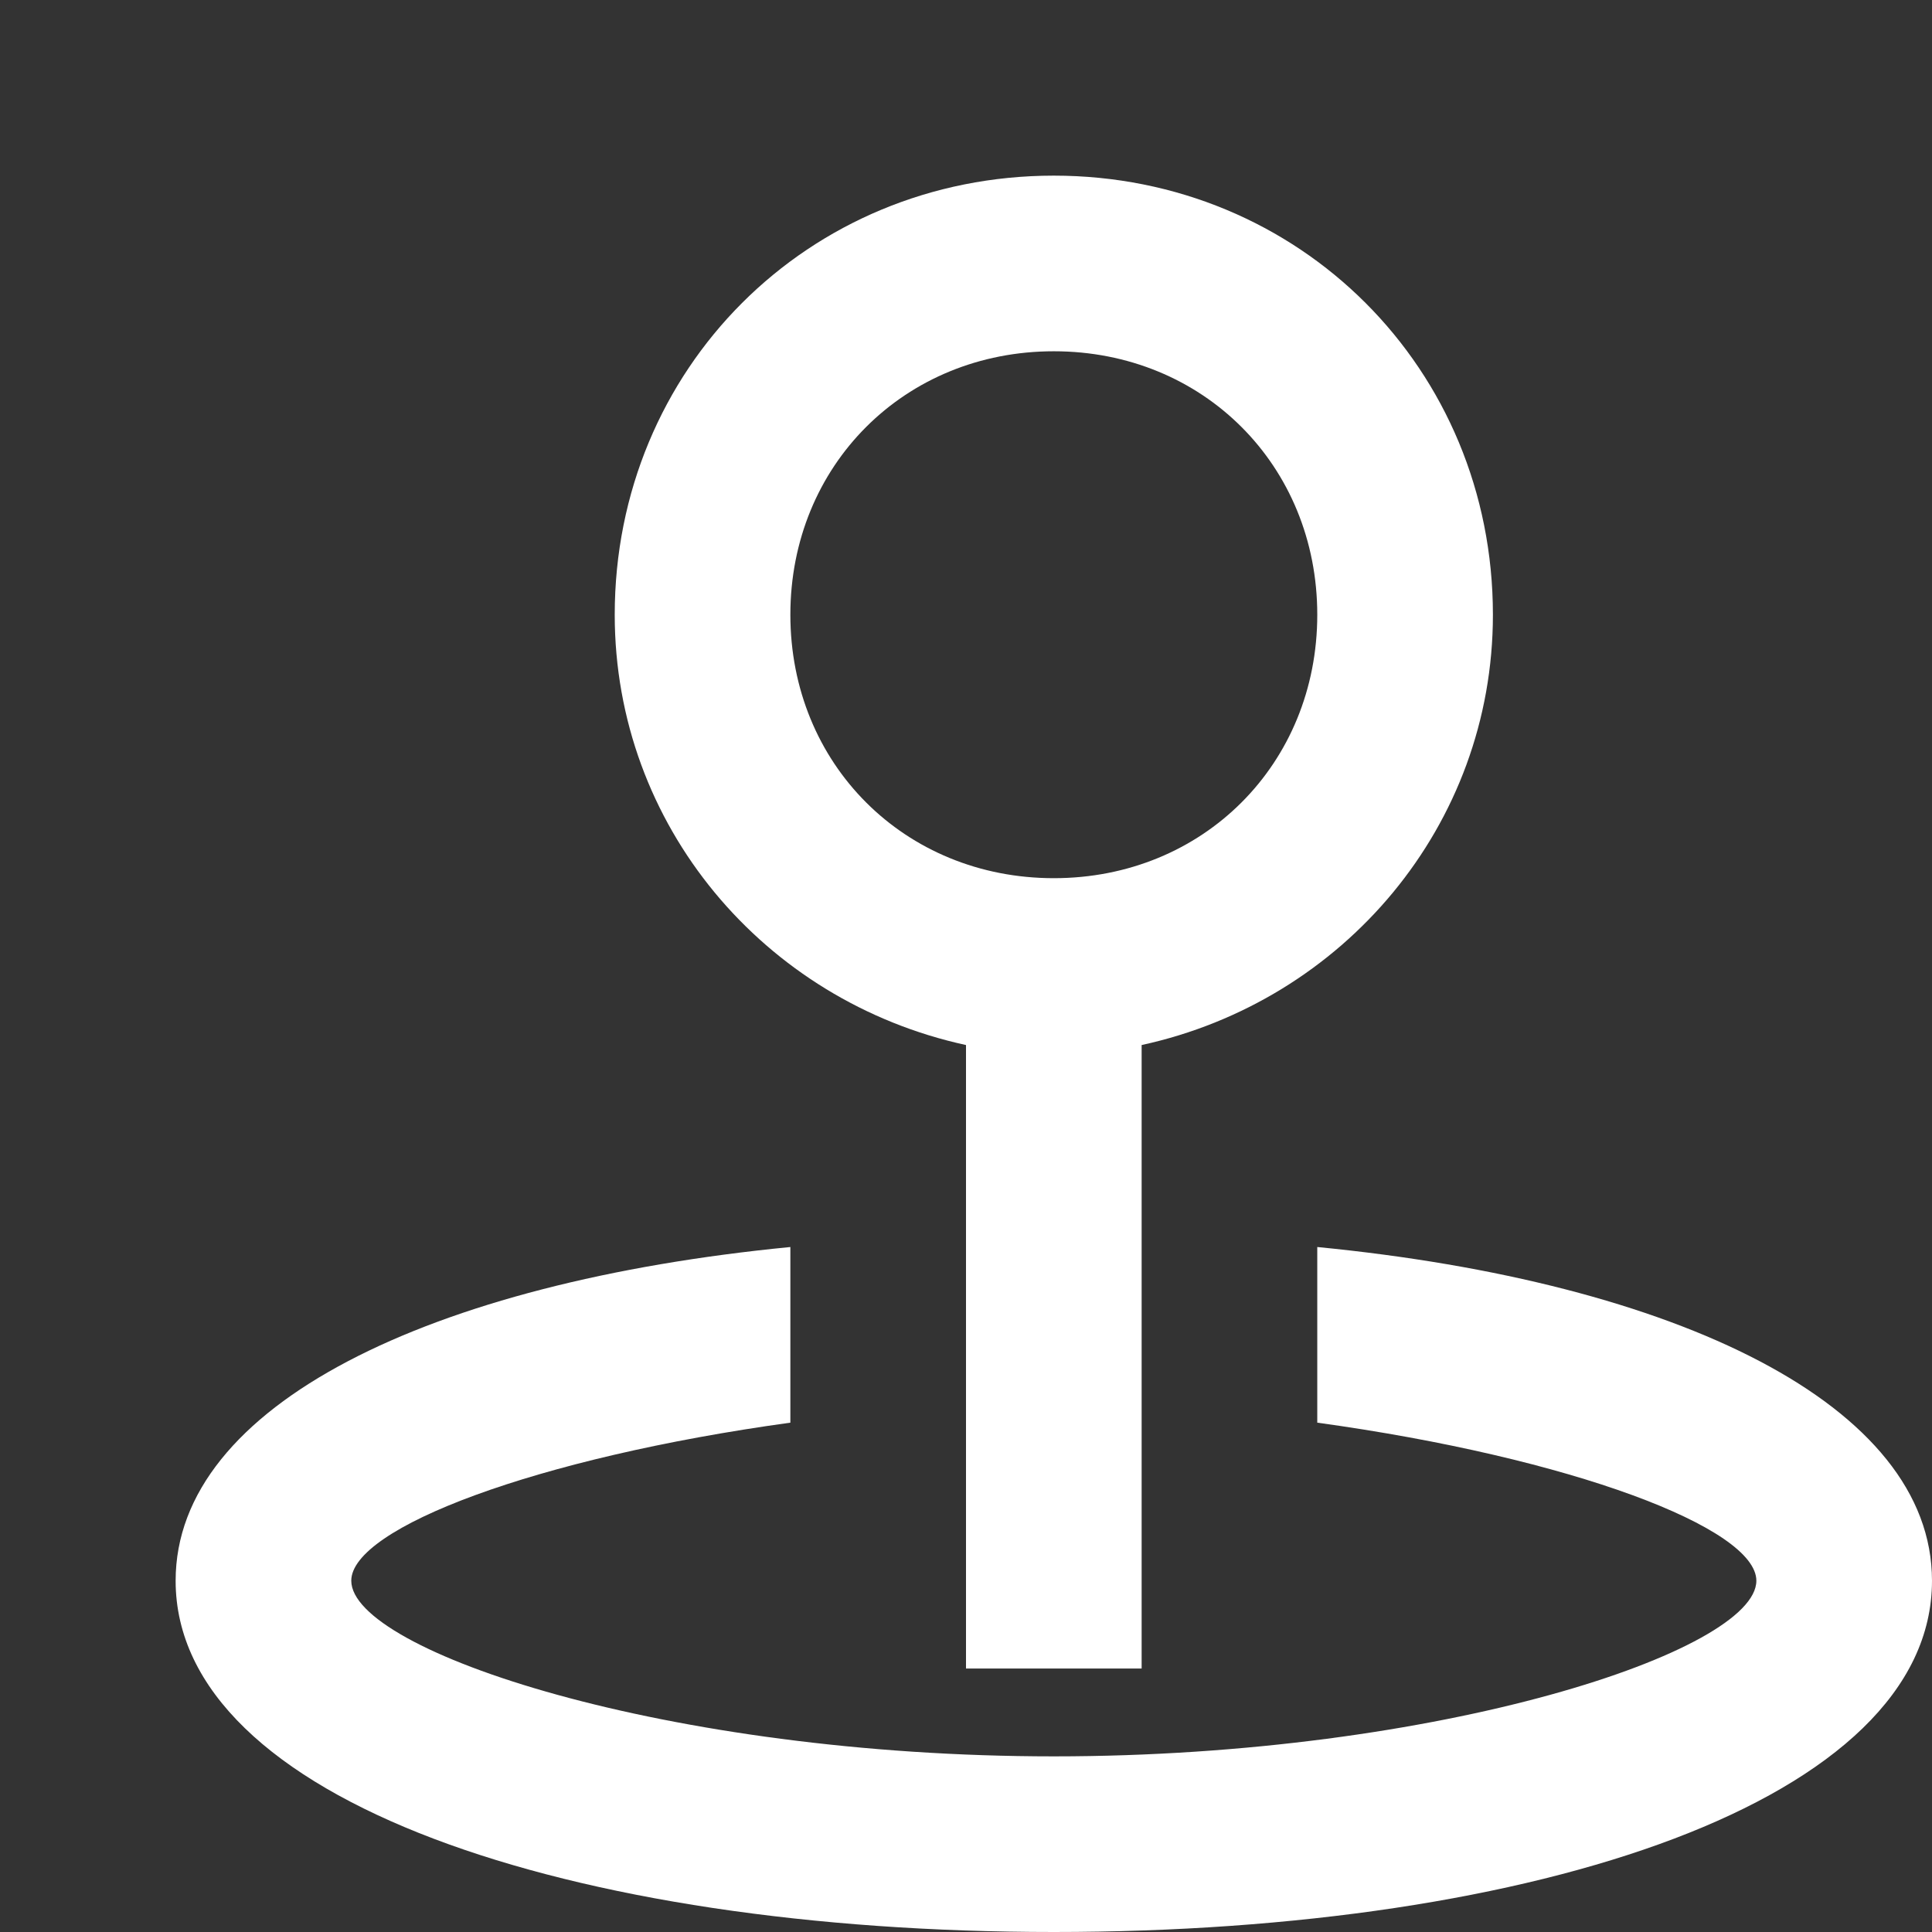 <svg version="1.1" baseProfile="full" xmlns="http://www.w3.org/2000/svg" xmlns:xlink="http://www.w3.org/1999/xlink" xmlns:ev="http://www.w3.org/2001/xml-events" xml:space="preserve" x="0px" y="0px" width="22px" height="22px"  viewBox="0 0 22 22" preserveAspectRatio="none" shape-rendering="geometricPrecision"><rect x="0" y="0" width="22" height="22" fill="#333333" stroke="none"/><path fill="#fff" d="M12,2C9.2,2,7,4.2,7,7c0,2.4,1.7,4.4,4,4.9V19h2v-7.1c2.3-0.5,4-2.5,4-4.9C17,4.2,14.8,2,12,2z M12,10  c-1.7,0-3-1.3-3-3s1.3-3,3-3s3,1.3,3,3S13.7,10,12,10z"/><path fill="#fff" d="M9,14.2v2c-2.9,0.4-5,1.2-5,1.8c0,0.8,3.6,2,8,2c4.4,0,8-1.2,8-2c0-0.6-2.1-1.4-5-1.8v-2c4.1,0.4,7,1.8,7,3.8  c0,2.5-4.5,4-10,4c-5.5,0-10-1.5-10-4C2,16,4.9,14.6,9,14.2z"/></svg>